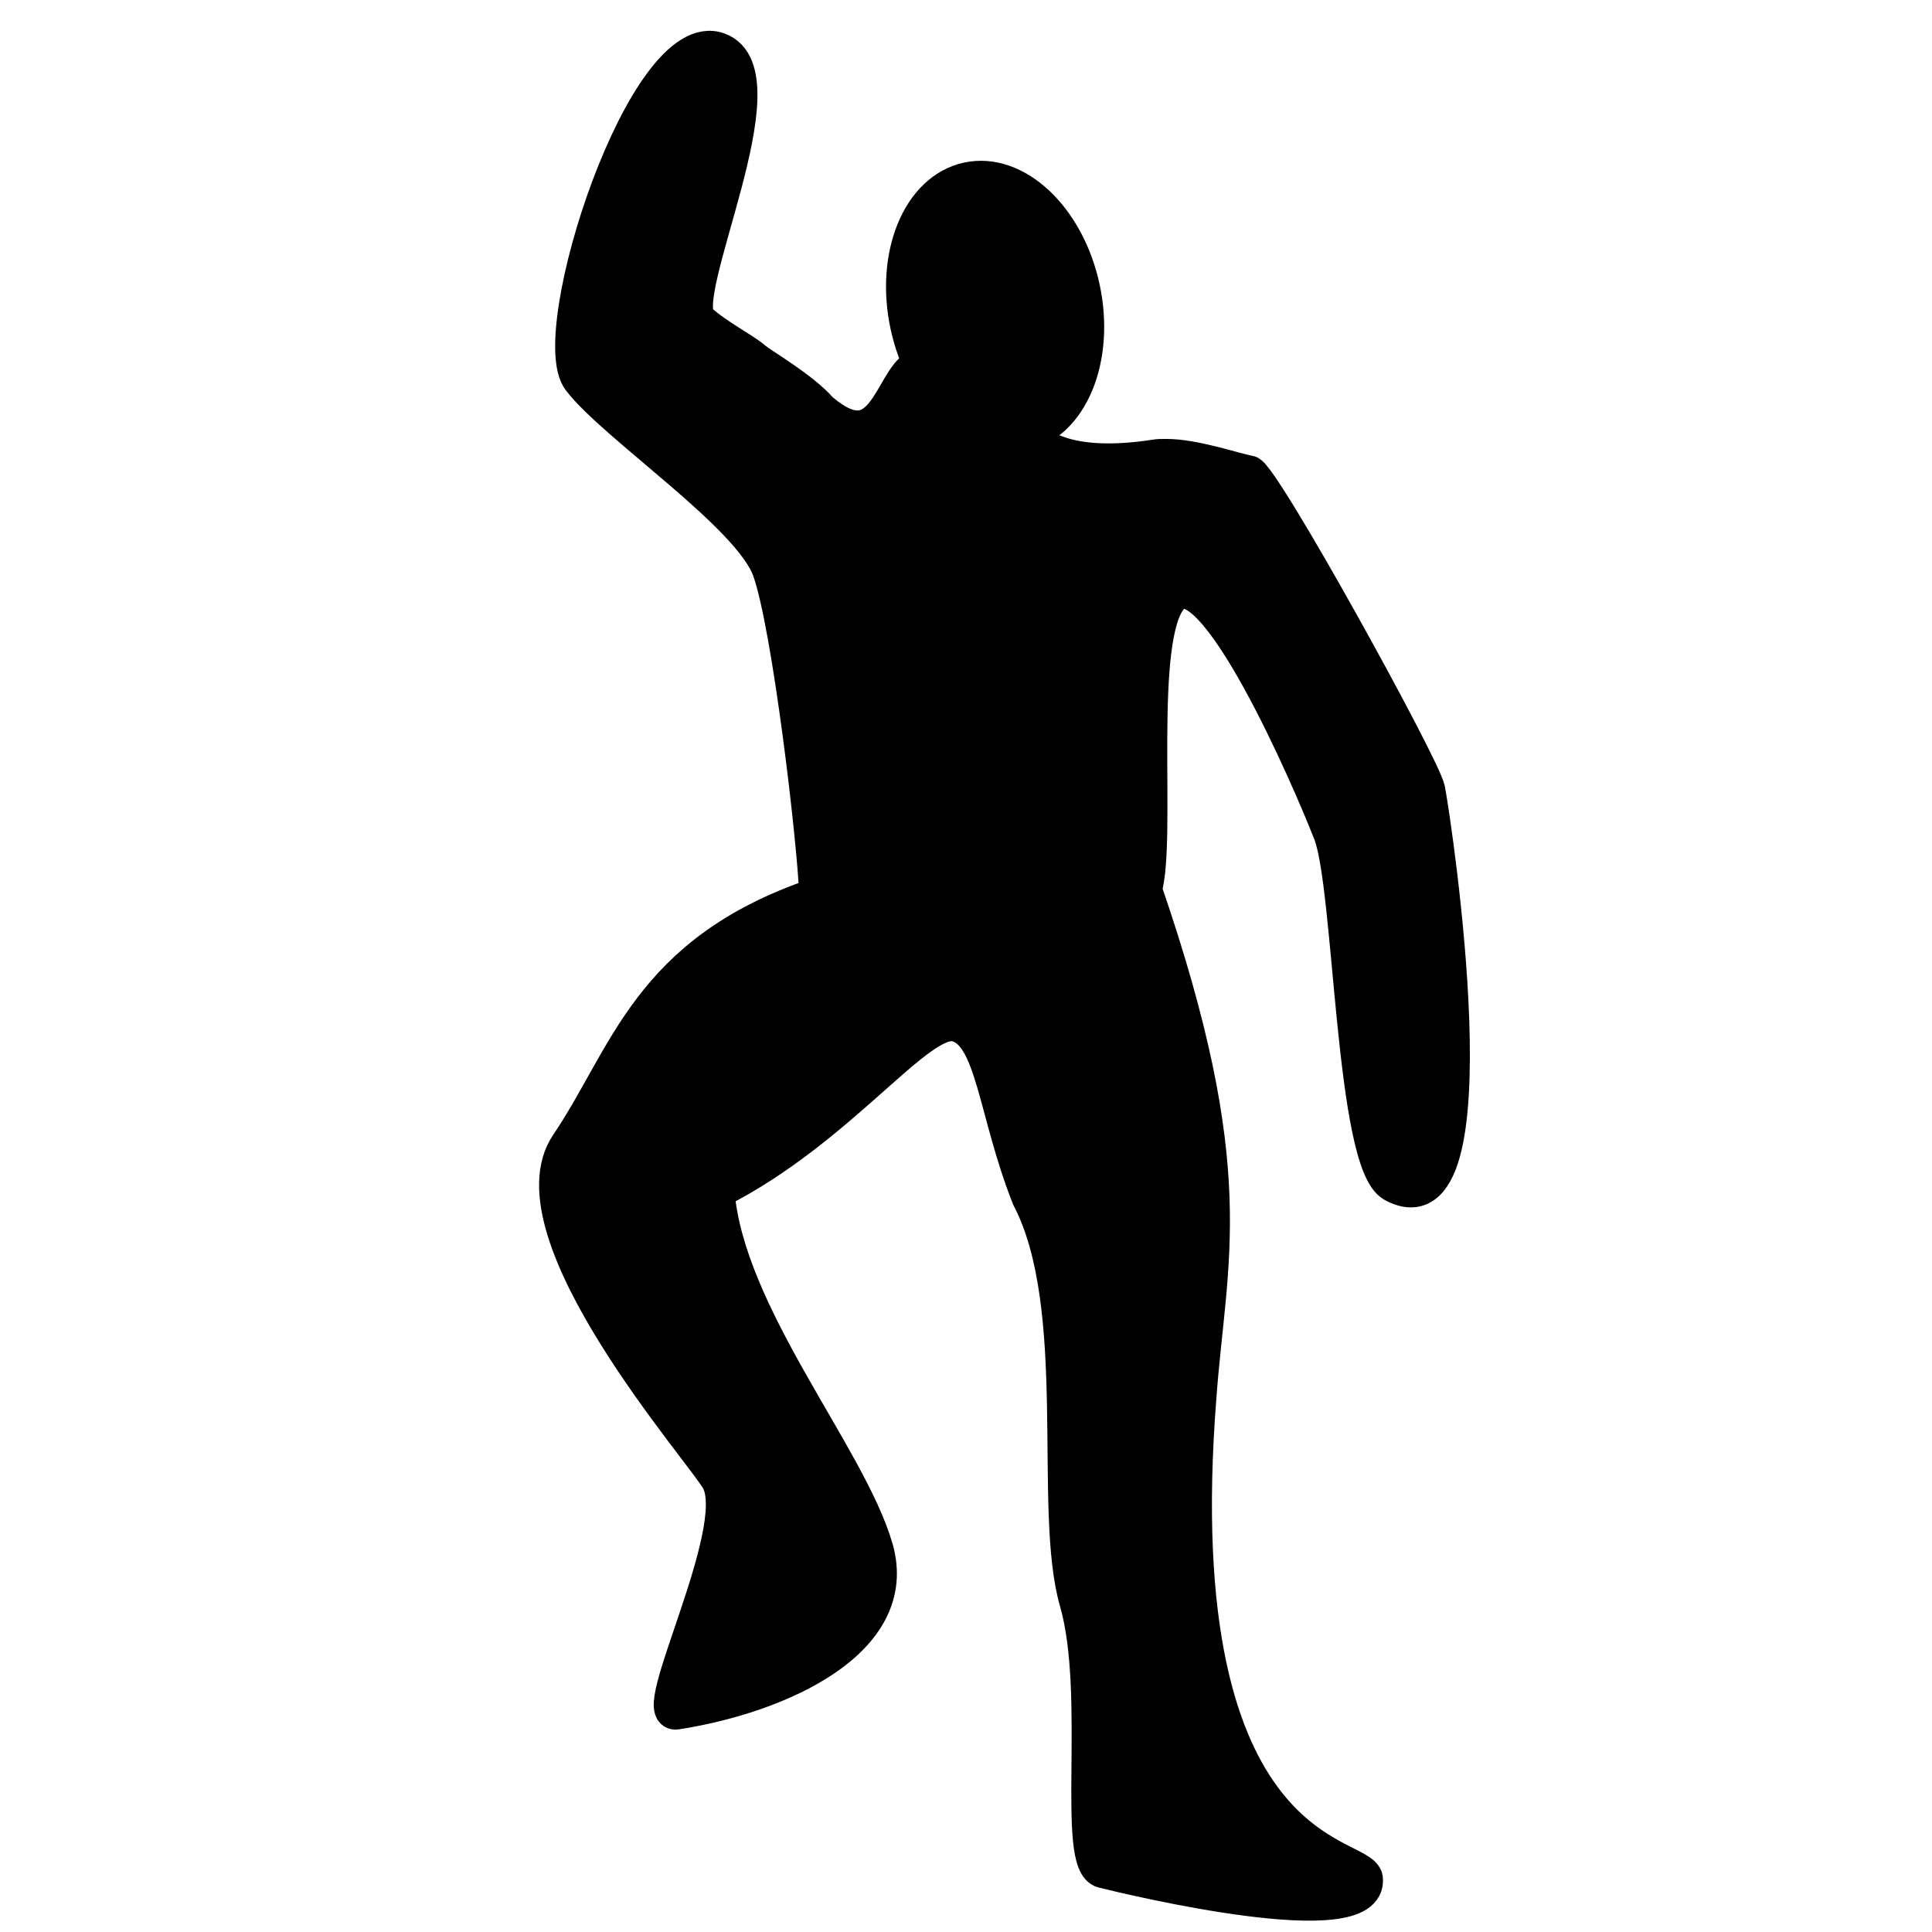 <?xml version="1.0" encoding="UTF-8" standalone="no"?>
<!-- Created with Inkscape (http://www.inkscape.org/) -->

<svg
   xmlns:dc="http://purl.org/dc/elements/1.1/"
   xmlns:cc="http://creativecommons.org/ns#"
   xmlns:rdf="http://www.w3.org/1999/02/22-rdf-syntax-ns#"
   xmlns:svg="http://www.w3.org/2000/svg"
   xmlns="http://www.w3.org/2000/svg"
   xmlns:xlink="http://www.w3.org/1999/xlink"
   xmlns:sodipodi="http://sodipodi.sourceforge.net/DTD/sodipodi-0.dtd"
   xmlns:inkscape="http://www.inkscape.org/namespaces/inkscape"
   width="24"
   height="24"
   id="svg4744"
   version="1.1"
   inkscape:version="0.48.4 r9939"
   sodipodi:docname="pose.svg"
   inkscape:export-filename="pose.png"
   inkscape:export-xdpi="89.999596"
   inkscape:export-ydpi="89.999596">
  <defs
     id="defs4746">
    <linearGradient
       id="linearGradient5559">
      <stop
         style="stop-color:#323232;stop-opacity:1;"
         offset="0"
         id="stop5561" />
      <stop
         style="stop-color:#ffffff;stop-opacity:0;"
         offset="1"
         id="stop5563" />
    </linearGradient>
    <linearGradient
       id="linearGradient4964">
      <stop
         style="stop-color:#ffffff;stop-opacity:1;"
         offset="0"
         id="stop4966" />
      <stop
         style="stop-color:#000000;stop-opacity:1;"
         offset="1"
         id="stop4968" />
    </linearGradient>
    <linearGradient
       inkscape:collect="always"
       xlink:href="#linearGradient5559-5"
       id="linearGradient5565-3"
       x1="2.304"
       y1="1040.556"
       x2="7.671"
       y2="1038.536"
       gradientUnits="userSpaceOnUse" />
    <linearGradient
       id="linearGradient5559-5">
      <stop
         style="stop-color:#323232;stop-opacity:1;"
         offset="0"
         id="stop5561-9" />
      <stop
         style="stop-color:#ffffff;stop-opacity:0;"
         offset="1"
         id="stop5563-0" />
    </linearGradient>
  </defs>
  <sodipodi:namedview
     id="base"
     pagecolor="#ffffff"
     bordercolor="#666666"
     borderopacity="1.0"
     inkscape:pageopacity="0.0"
     inkscape:pageshadow="2"
     inkscape:zoom="18.295537"
     inkscape:cx="6.3159464"
     inkscape:cy="11.575863"
     inkscape:document-units="px"
     inkscape:current-layer="layer1"
     showgrid="false"
     fit-margin-top="0"
     fit-margin-left="0"
     fit-margin-right="0"
     fit-margin-bottom="0"
     inkscape:window-width="1366"
     inkscape:window-height="721"
     inkscape:window-x="-3"
     inkscape:window-y="-3"
     inkscape:window-maximized="1" />
  <g
     inkscape:label="Layer 1"
     inkscape:groupmode="layer"
     id="layer1"
     transform="translate(0,-1028.362)">
    <g
       id="g4338-9-4"
       transform="matrix(0.902,0,0,0.902,-587.101,854.079)"
       style="fill:#000000;fill-opacity:1;stroke:#000000;stroke-width:0.463;stroke-miterlimit:4;stroke-opacity:1;stroke-dasharray:none"
       inkscape:export-filename="pose.png"
       inkscape:export-xdpi="93.75"
       inkscape:export-ydpi="93.75">
      <path
         style="fill:#000000;fill-opacity:1;stroke:#000000;stroke-width:0.463;stroke-linecap:butt;stroke-linejoin:miter;stroke-miterlimit:4;stroke-opacity:1;stroke-dasharray:none"
         d="m 663.505,198.263 c -0.362,0.205 -0.453,1.329 -1.31,0.593 -0.259,-0.298 -0.802,-0.603 -0.927,-0.71 -0.143,-0.122 -0.498,-0.301 -0.737,-0.516 -0.361,-0.323 1.18,-3.389 0.259,-3.732 -1.023,-0.38 -2.412,3.922 -1.924,4.557 0.487,0.635 2.341,1.862 2.613,2.615 0.272,0.753 0.621,3.725 0.647,4.47 -2.322,0.79 -2.601,2.215 -3.427,3.436 -0.826,1.221 1.905,4.288 2.082,4.642 0.353,0.708 -0.997,3.253 -0.576,3.188 1.409,-0.219 3.124,-0.981 2.752,-2.266 -0.369,-1.275 -2.049,-3.215 -2.185,-4.91 1.696,-0.853 2.776,-2.423 3.282,-2.297 0.507,0.126 0.527,1.186 0.998,2.379 0.789,1.507 0.29,4.288 0.657,5.563 0.37,1.286 -0.048,3.612 0.366,3.714 0.413,0.103 3.706,0.891 3.627,0.103 -0.039,-0.394 -2.798,-0.208 -2.293,-6.631 0.139,-1.92 0.592,-3.089 -0.75,-6.992 0.206,-0.717 -0.134,-3.494 0.371,-4.028 0.55,-0.582 1.884,2.508 2.175,3.254 0.291,0.746 0.299,4.541 0.865,4.847 1.448,0.784 0.58,-4.972 0.49,-5.448 -0.06,-0.316 -2.282,-4.345 -2.468,-4.372 -0.163,-0.023 -0.751,-0.23 -1.146,-0.227 -0.056,2.7e-4 -0.111,-0.001 -0.157,0.009 -2.364,0.36 -1.976,-1.244 -1.976,-1.244"
         id="path4592-8-6"
         inkscape:connector-curvature="0"
         sodipodi:nodetypes="cccssssczsssczcsssccsssscccc" />
      <path
         sodipodi:type="arc"
         style="fill:#000000;fill-opacity:1;stroke:#000000;stroke-width:1.807;stroke-linecap:round;stroke-linejoin:round;stroke-miterlimit:4;stroke-opacity:1;stroke-dasharray:none;stroke-dashoffset:0"
         id="path4594-8-9"
         sodipodi:cx="456.26987"
         sodipodi:cy="152.94838"
         sodipodi:rx="4.8508992"
         sodipodi:ry="7.0385599"
         d="m 461.121,152.948 c 0,3.887 -2.172,7.039 -4.851,7.039 -2.679,0 -4.851,-3.151 -4.851,-7.039 0,-3.887 2.172,-7.039 4.851,-7.039 2.679,0 4.851,3.151 4.851,7.039 z"
         transform="matrix(0.25,-0.054,0.054,0.25,542.266,183.845)" />
    </g>
    <rect
       ry="4.037"
       y="1027.888"
       x="-24.966"
       height="24.953"
       width="24.953"
       id="rect2996-9-2-7-9-4-68-54-7-3-1-0-9"
       style="fill:none;stroke:none"
       inkscape:export-filename="pose.png"
       inkscape:export-xdpi="93.75"
       inkscape:export-ydpi="93.75"
       transform="scale(-1,1)" />
  </g>
</svg>
